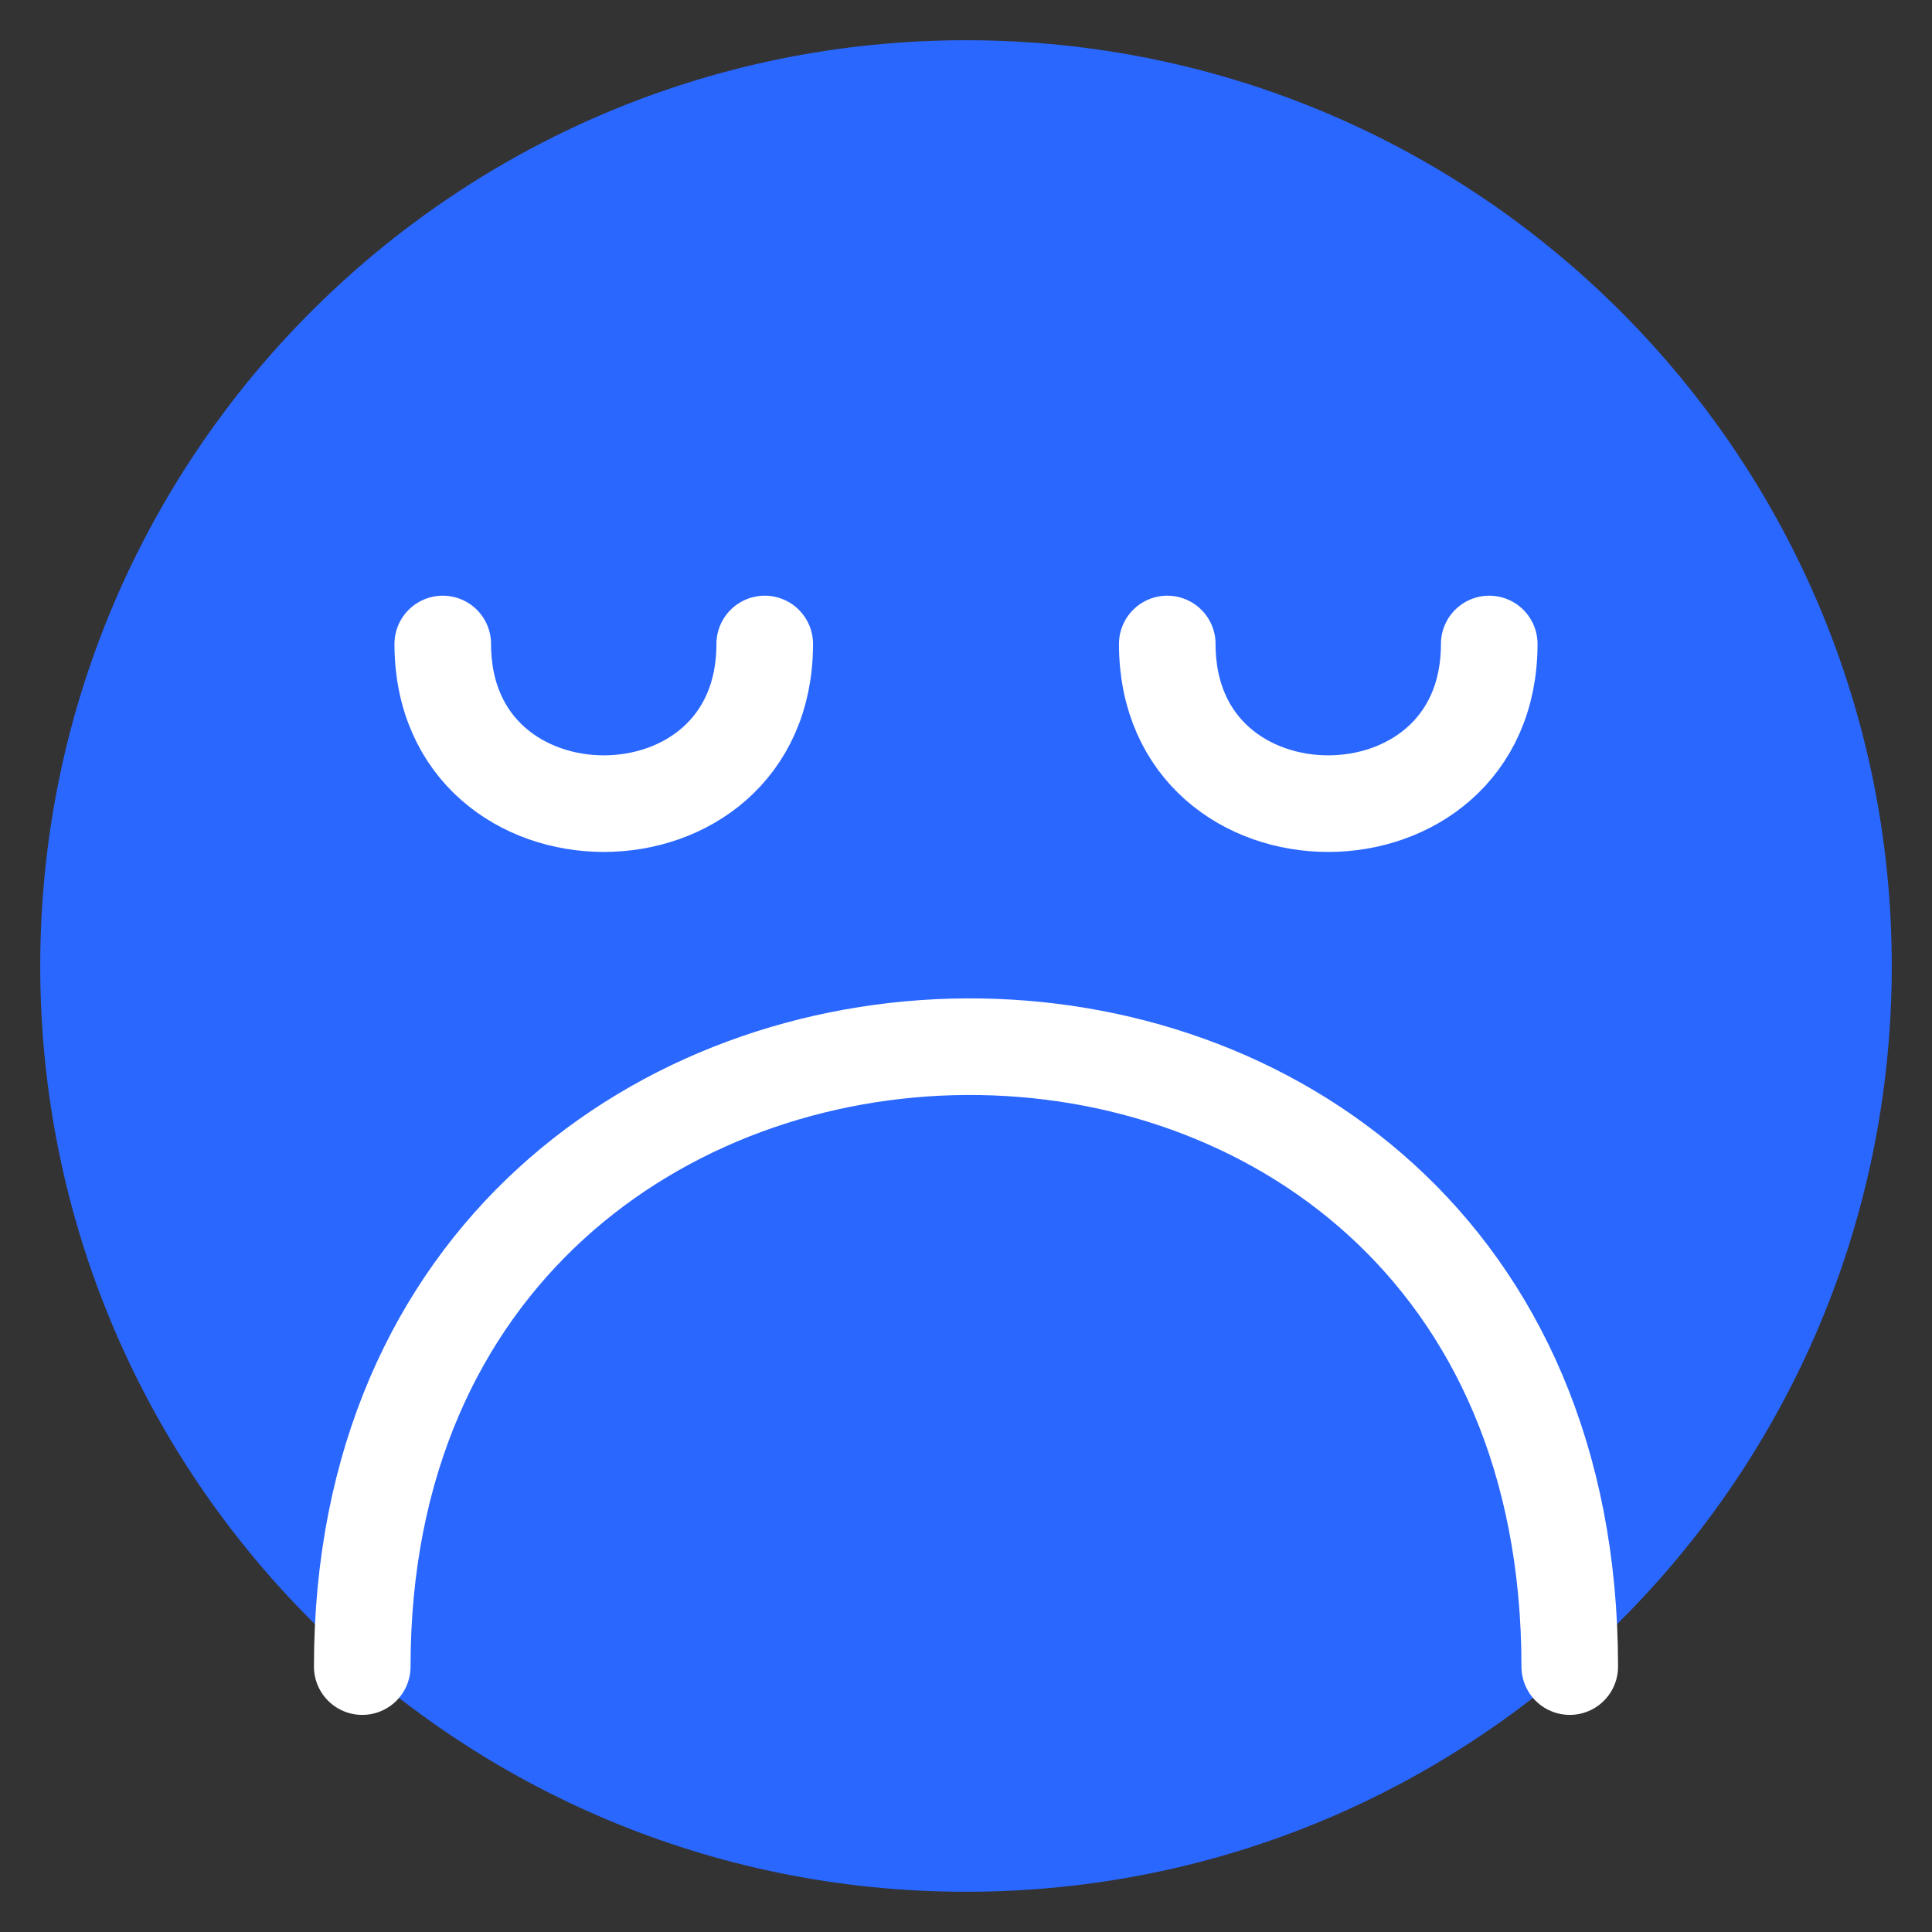 <?xml version="1.0" encoding="UTF-8"?>
<svg width="40px" height="40px" viewBox="0 0 40 40" version="1.1" xmlns="http://www.w3.org/2000/svg" xmlns:xlink="http://www.w3.org/1999/xlink">
    <rect x="0" y="0" width="40" height="40" fill="#333333" stroke="none"/>
    <!-- Generator: sketchtool 56.2 (101010) - https://sketch.com -->
    <title>7D813685-E5E1-41CD-A488-9F4C5DCB7F6A@1.00x</title>
    <desc>Created with sketchtool.</desc>
    <g id="Page-1" stroke="none" stroke-width="1" fill="none" fill-rule="evenodd">
        <g id="School-Finder-mod-2" transform="translate(-767, -2376)">
            <g id="Schools-Module" transform="translate(0, 1342)">
                <g id="school-card-braddock-copy" transform="translate(737, 762)">
                    <g id="faces" transform="translate(30, 272)">
                        <g id="1-selected">
                            <path d="M39.167,20 C39.167,30.585 30.585,39.167 20,39.167 C9.413,39.167 0.833,30.585 0.833,20 C0.833,9.413 9.413,0.833 20,0.833 C30.585,0.833 39.167,9.413 39.167,20 L39.167,20 Z" id="Stroke-54" fill="#2A67FF"></path>
                            <path d="M7.5,34.505 C7.5,17.54 32.5,17.245 32.5,34.505" id="Stroke-55" stroke="#FFFFFF" stroke-width="2" stroke-linecap="round" stroke-linejoin="round"></path>
                            <path d="M15.833,13.333 C15.833,17.743 9.167,17.738 9.167,13.333" id="Stroke-56" stroke="#FFFFFF" stroke-width="2" stroke-linecap="round" stroke-linejoin="round"></path>
                            <path d="M24.167,13.333 C24.167,17.743 30.833,17.738 30.833,13.333" id="Stroke-57" stroke="#FFFFFF" stroke-width="2" stroke-linecap="round" stroke-linejoin="round"></path>
                        </g>
                    </g>
                </g>
            </g>
        </g>
    </g>
</svg>